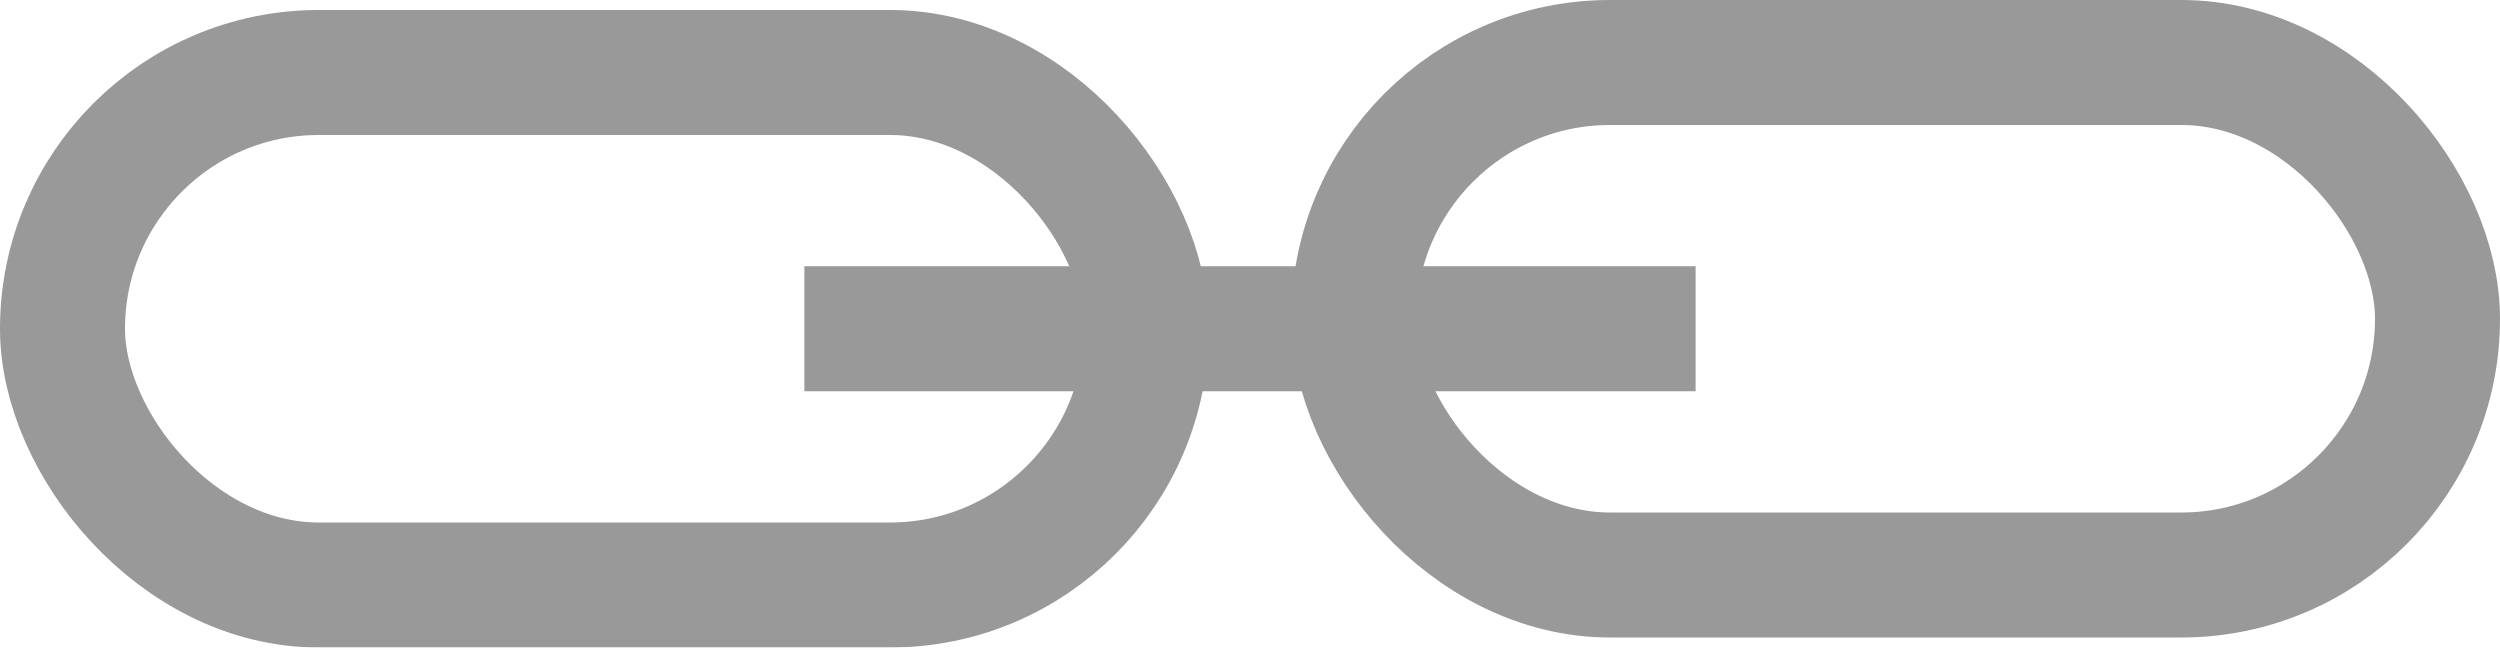 <svg xmlns="http://www.w3.org/2000/svg" viewBox="0 0 40 10.36"><defs><style>.cls-1{opacity:0.4;}.cls-2{fill:none;stroke:#000;stroke-miterlimit:10;stroke-width:2px;}</style></defs><title>chain</title><g id="Layer_2" data-name="Layer 2"><g id="list"><g class="cls-1"><rect class="cls-2" x="1" y="1.16" width="17.34" height="8.2" rx="4.1"/><rect class="cls-2" x="21.66" y="1" width="17.34" height="8.2" rx="4.1"/><line class="cls-2" x1="12.87" y1="5.26" x2="27.13" y2="5.26"/></g></g></g></svg>
